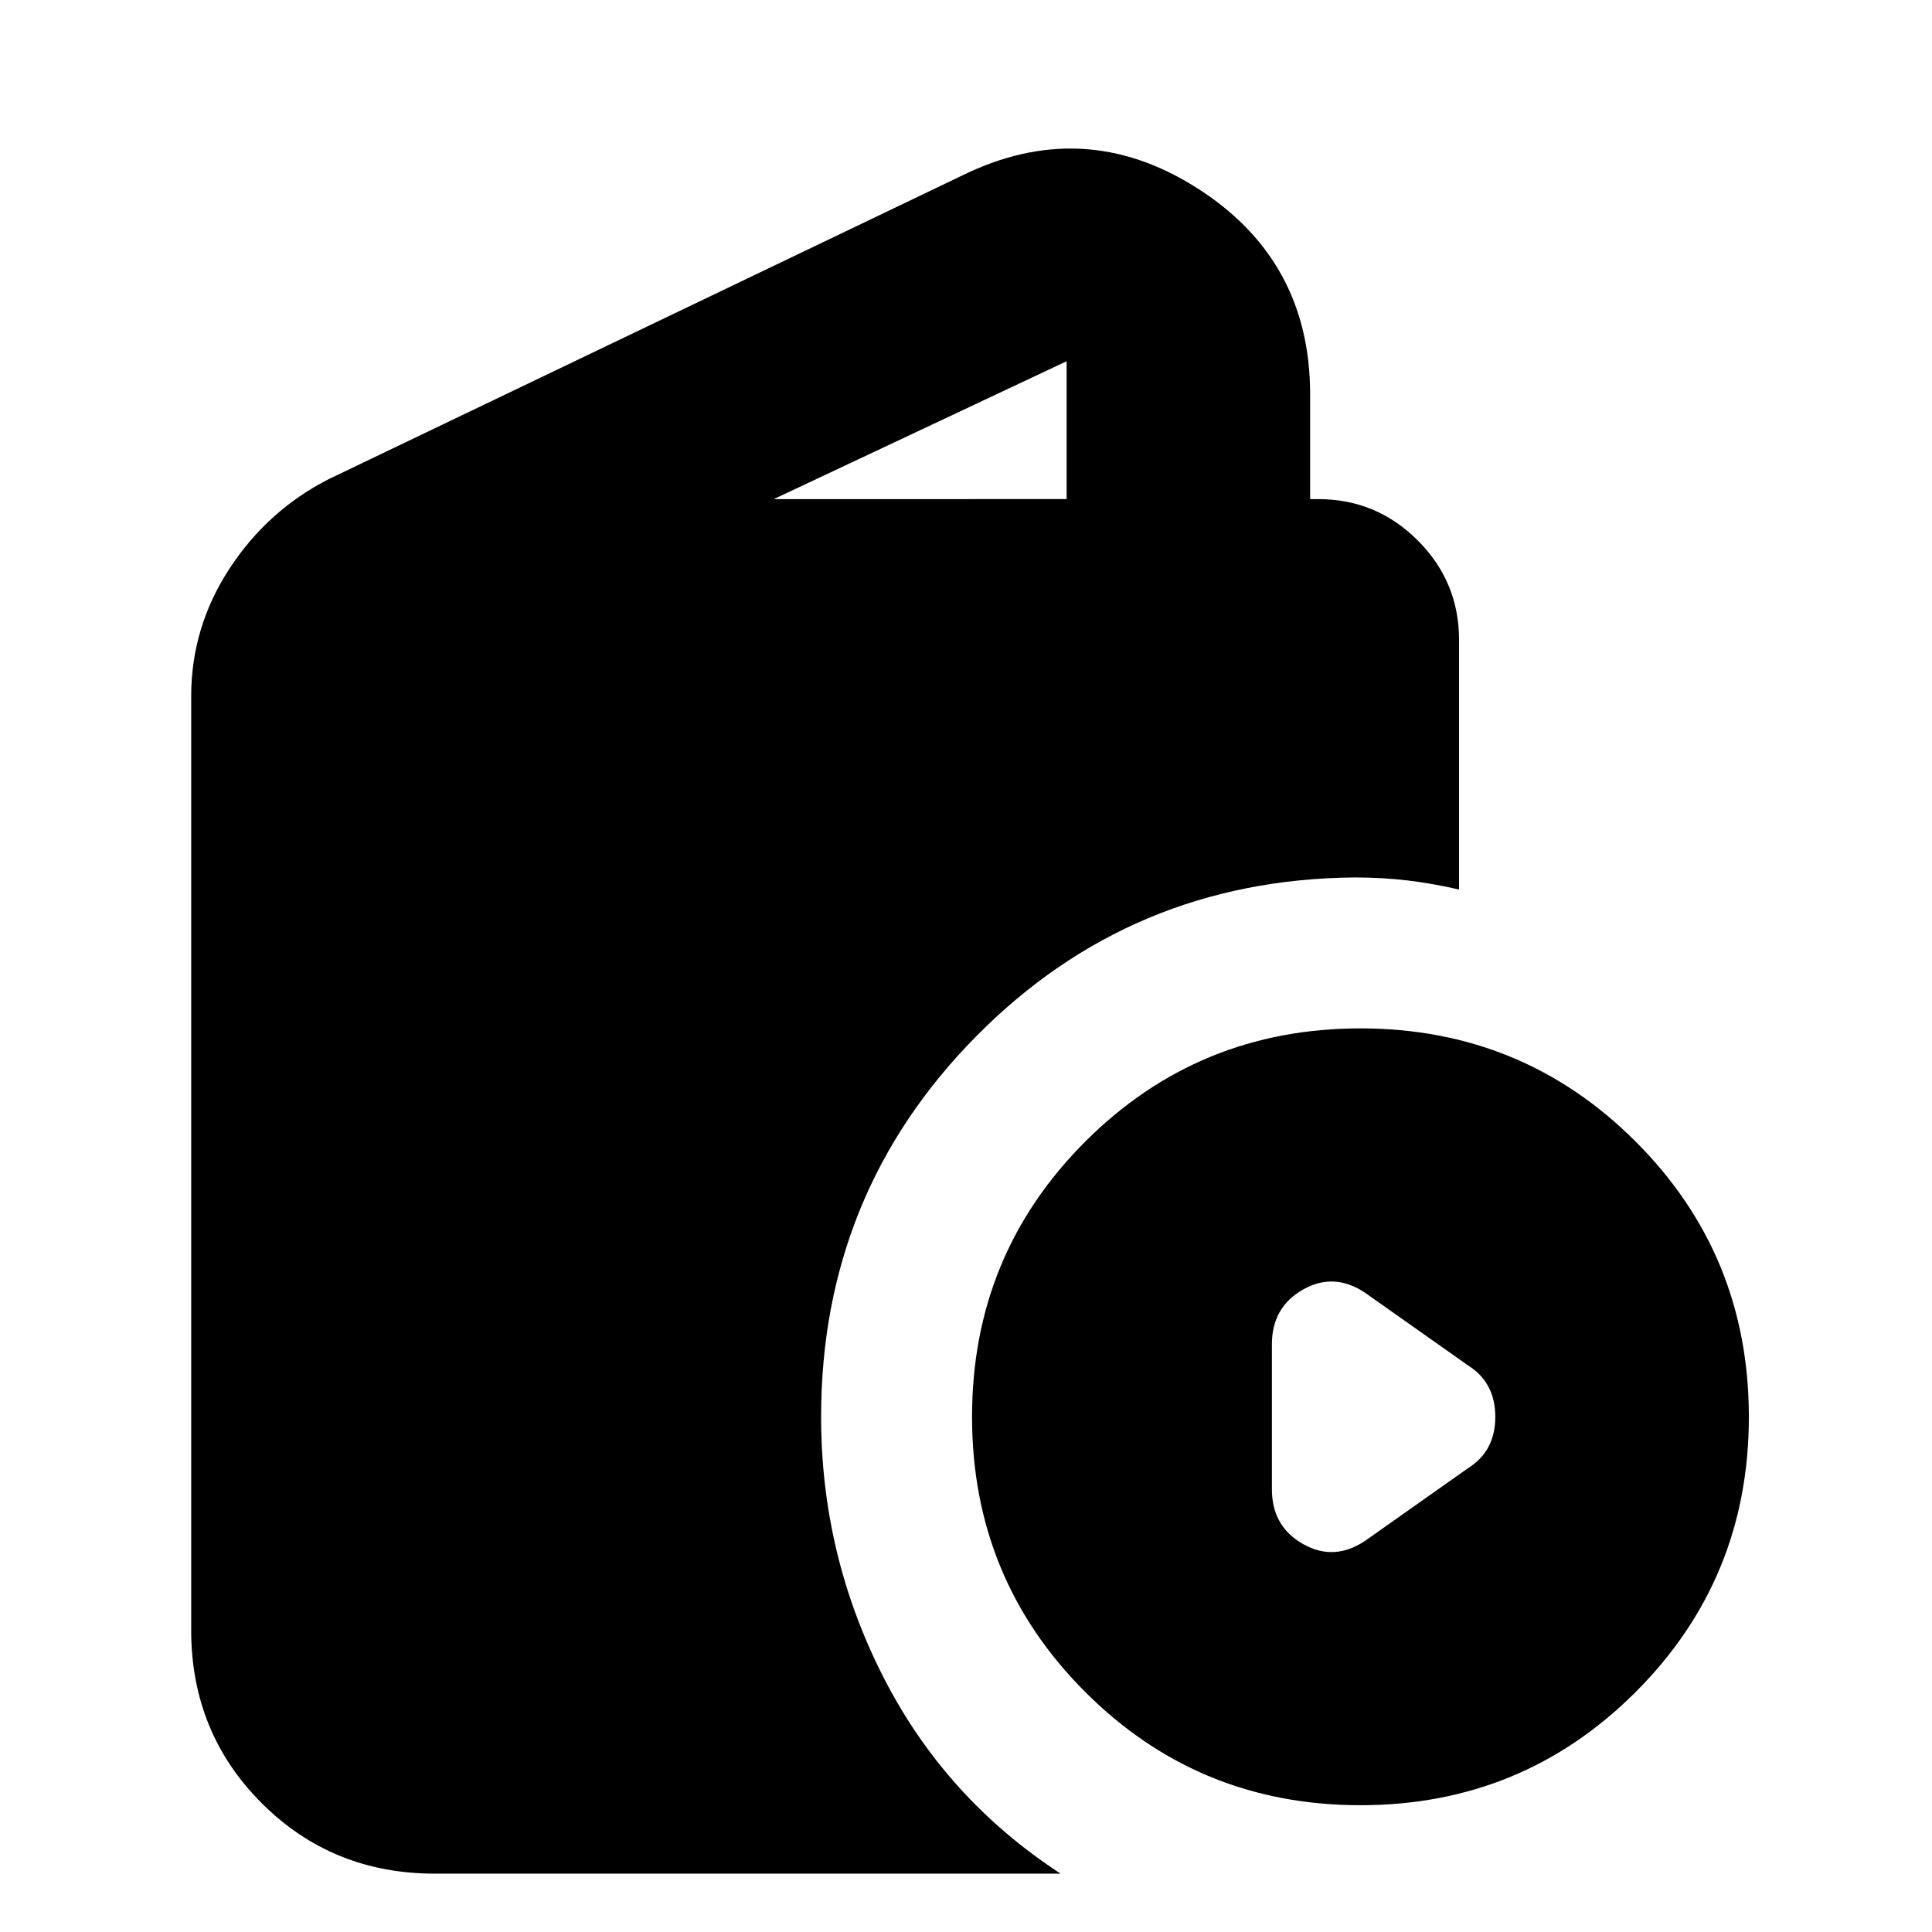 <svg xmlns="http://www.w3.org/2000/svg" height="24" viewBox="0 -960 960 960" width="24"><path d="M216-29q-50.94 0-85.97-35.03T95-150v-464q0-34.3 19-63.4t49.5-44.6l314-150.5q60.5-30 117 5.75T651-764v52h4q28.94 0 49.47 20.53Q725-670.94 725-642v124q-13-3-25.5-4.5T673-524q-111 1-188 79t-77 189q0 68.41 30.75 128.95Q469.5-66.5 527-29H216Zm168.5-683H530v-68.5L384.5-712ZM676-63q-80.5 0-136.75-56.25T483-256q0-80.5 56.25-136.75T676-449q80.5 0 136.75 56.25T869-256q0 80.5-56.25 136.75T676-63Zm2.5-131.5 51-36q13.5-8.46 13.5-25.48t-13.5-25.52l-51-36q-15.5-10.5-31-1.74T632-292v72q0 18.48 15.5 27.24 15.5 8.76 31-1.74Z"/></svg>